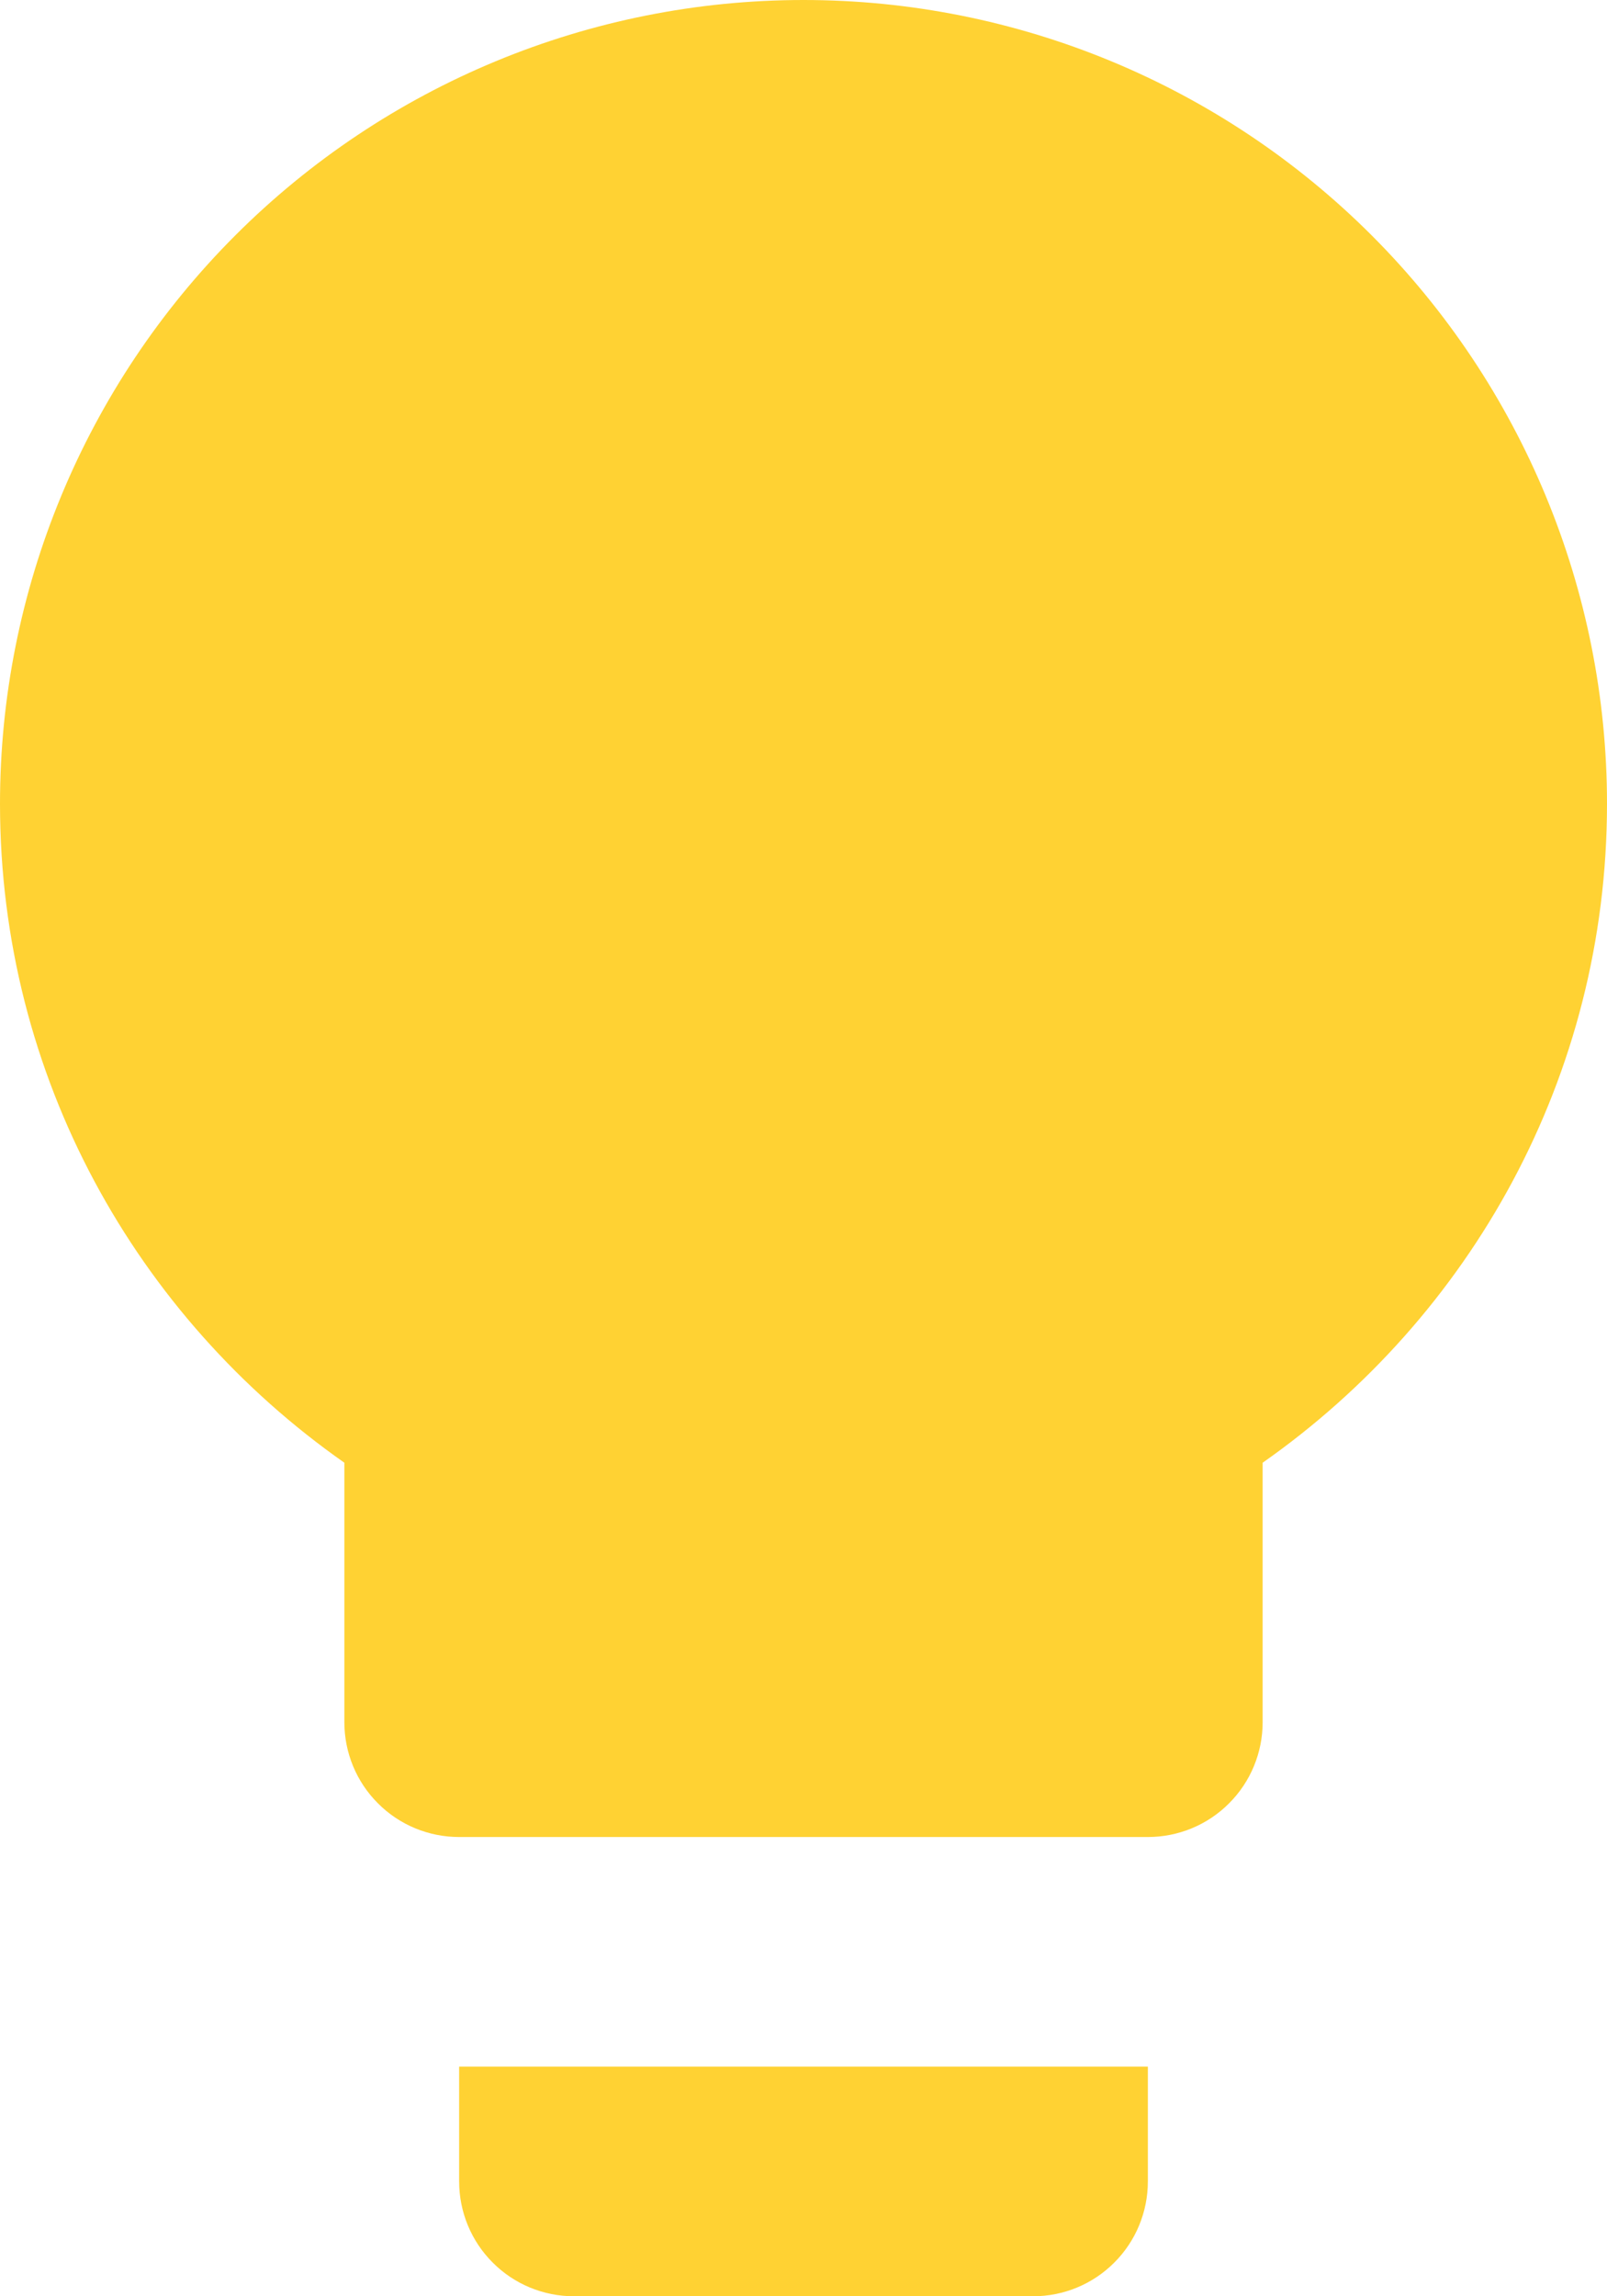 <svg width="14" height="20" viewBox="0 0 14 20" fill="none" xmlns="http://www.w3.org/2000/svg">
<path d="M7 0C5.143 0 3.363 0.737 2.05 2.05C0.737 3.363 0 5.143 0 7C0 9.38 1.19 11.47 3 12.74V15C3 15.265 3.105 15.52 3.293 15.707C3.48 15.895 3.735 16 4 16H10C10.265 16 10.52 15.895 10.707 15.707C10.895 15.52 11 15.265 11 15V12.74C12.81 11.47 14 9.38 14 7C14 5.143 13.262 3.363 11.95 2.05C10.637 0.737 8.857 0 7 0ZM4 19C4 19.265 4.105 19.52 4.293 19.707C4.48 19.895 4.735 20 5 20H9C9.265 20 9.52 19.895 9.707 19.707C9.895 19.52 10 19.265 10 19V18H4V19Z" fill="#FFD233"/>
</svg>
